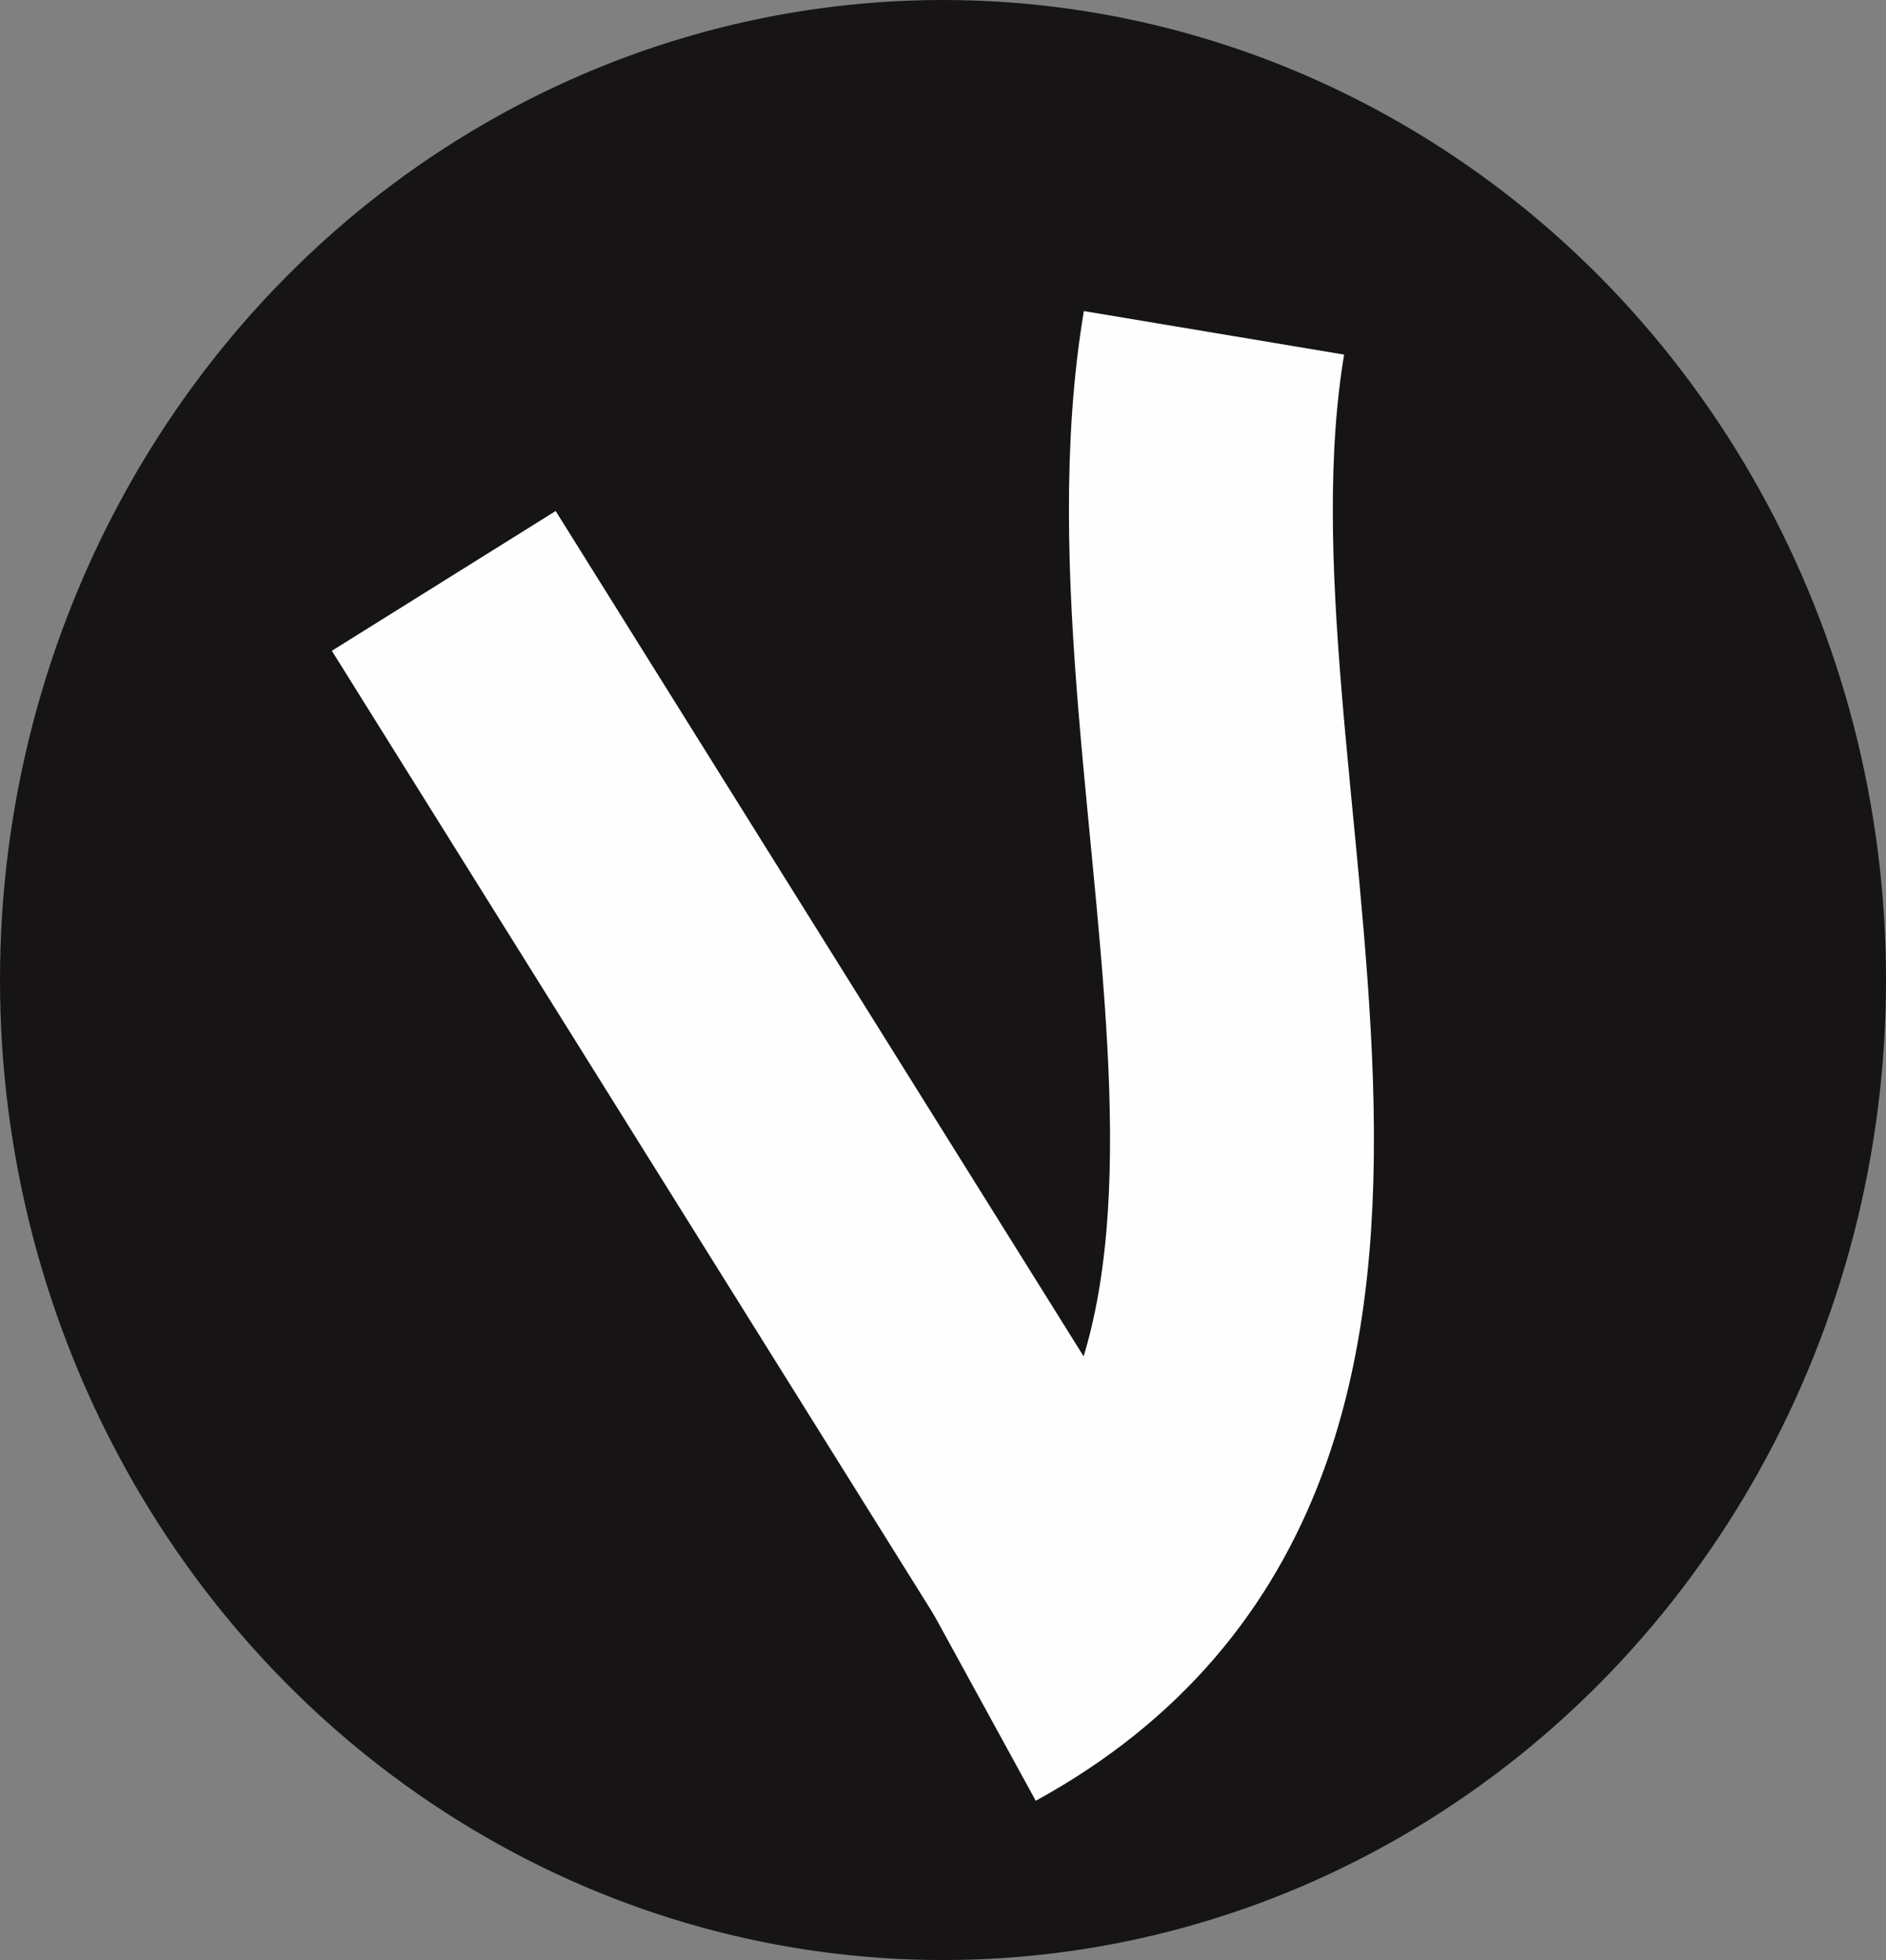 <svg width="51" height="53" viewBox="0 0 51 53" fill="none" xmlns="http://www.w3.org/2000/svg">
<rect x="0" y="0" width="51" height="53" fill="#808080" stroke="none"/>
<ellipse cx="25.5" cy="26.5" rx="25.5" ry="26.5" fill="#161414"/>
<path d="M12 15.708L28.416 41.992" stroke="#FFFEFE" stroke-width="7.136"/>
<path d="M32.828 9C30.75 21.423 39.036 38.586 26.294 45.564" stroke="#FFFEFE" stroke-width="7.136"/>
</svg>
